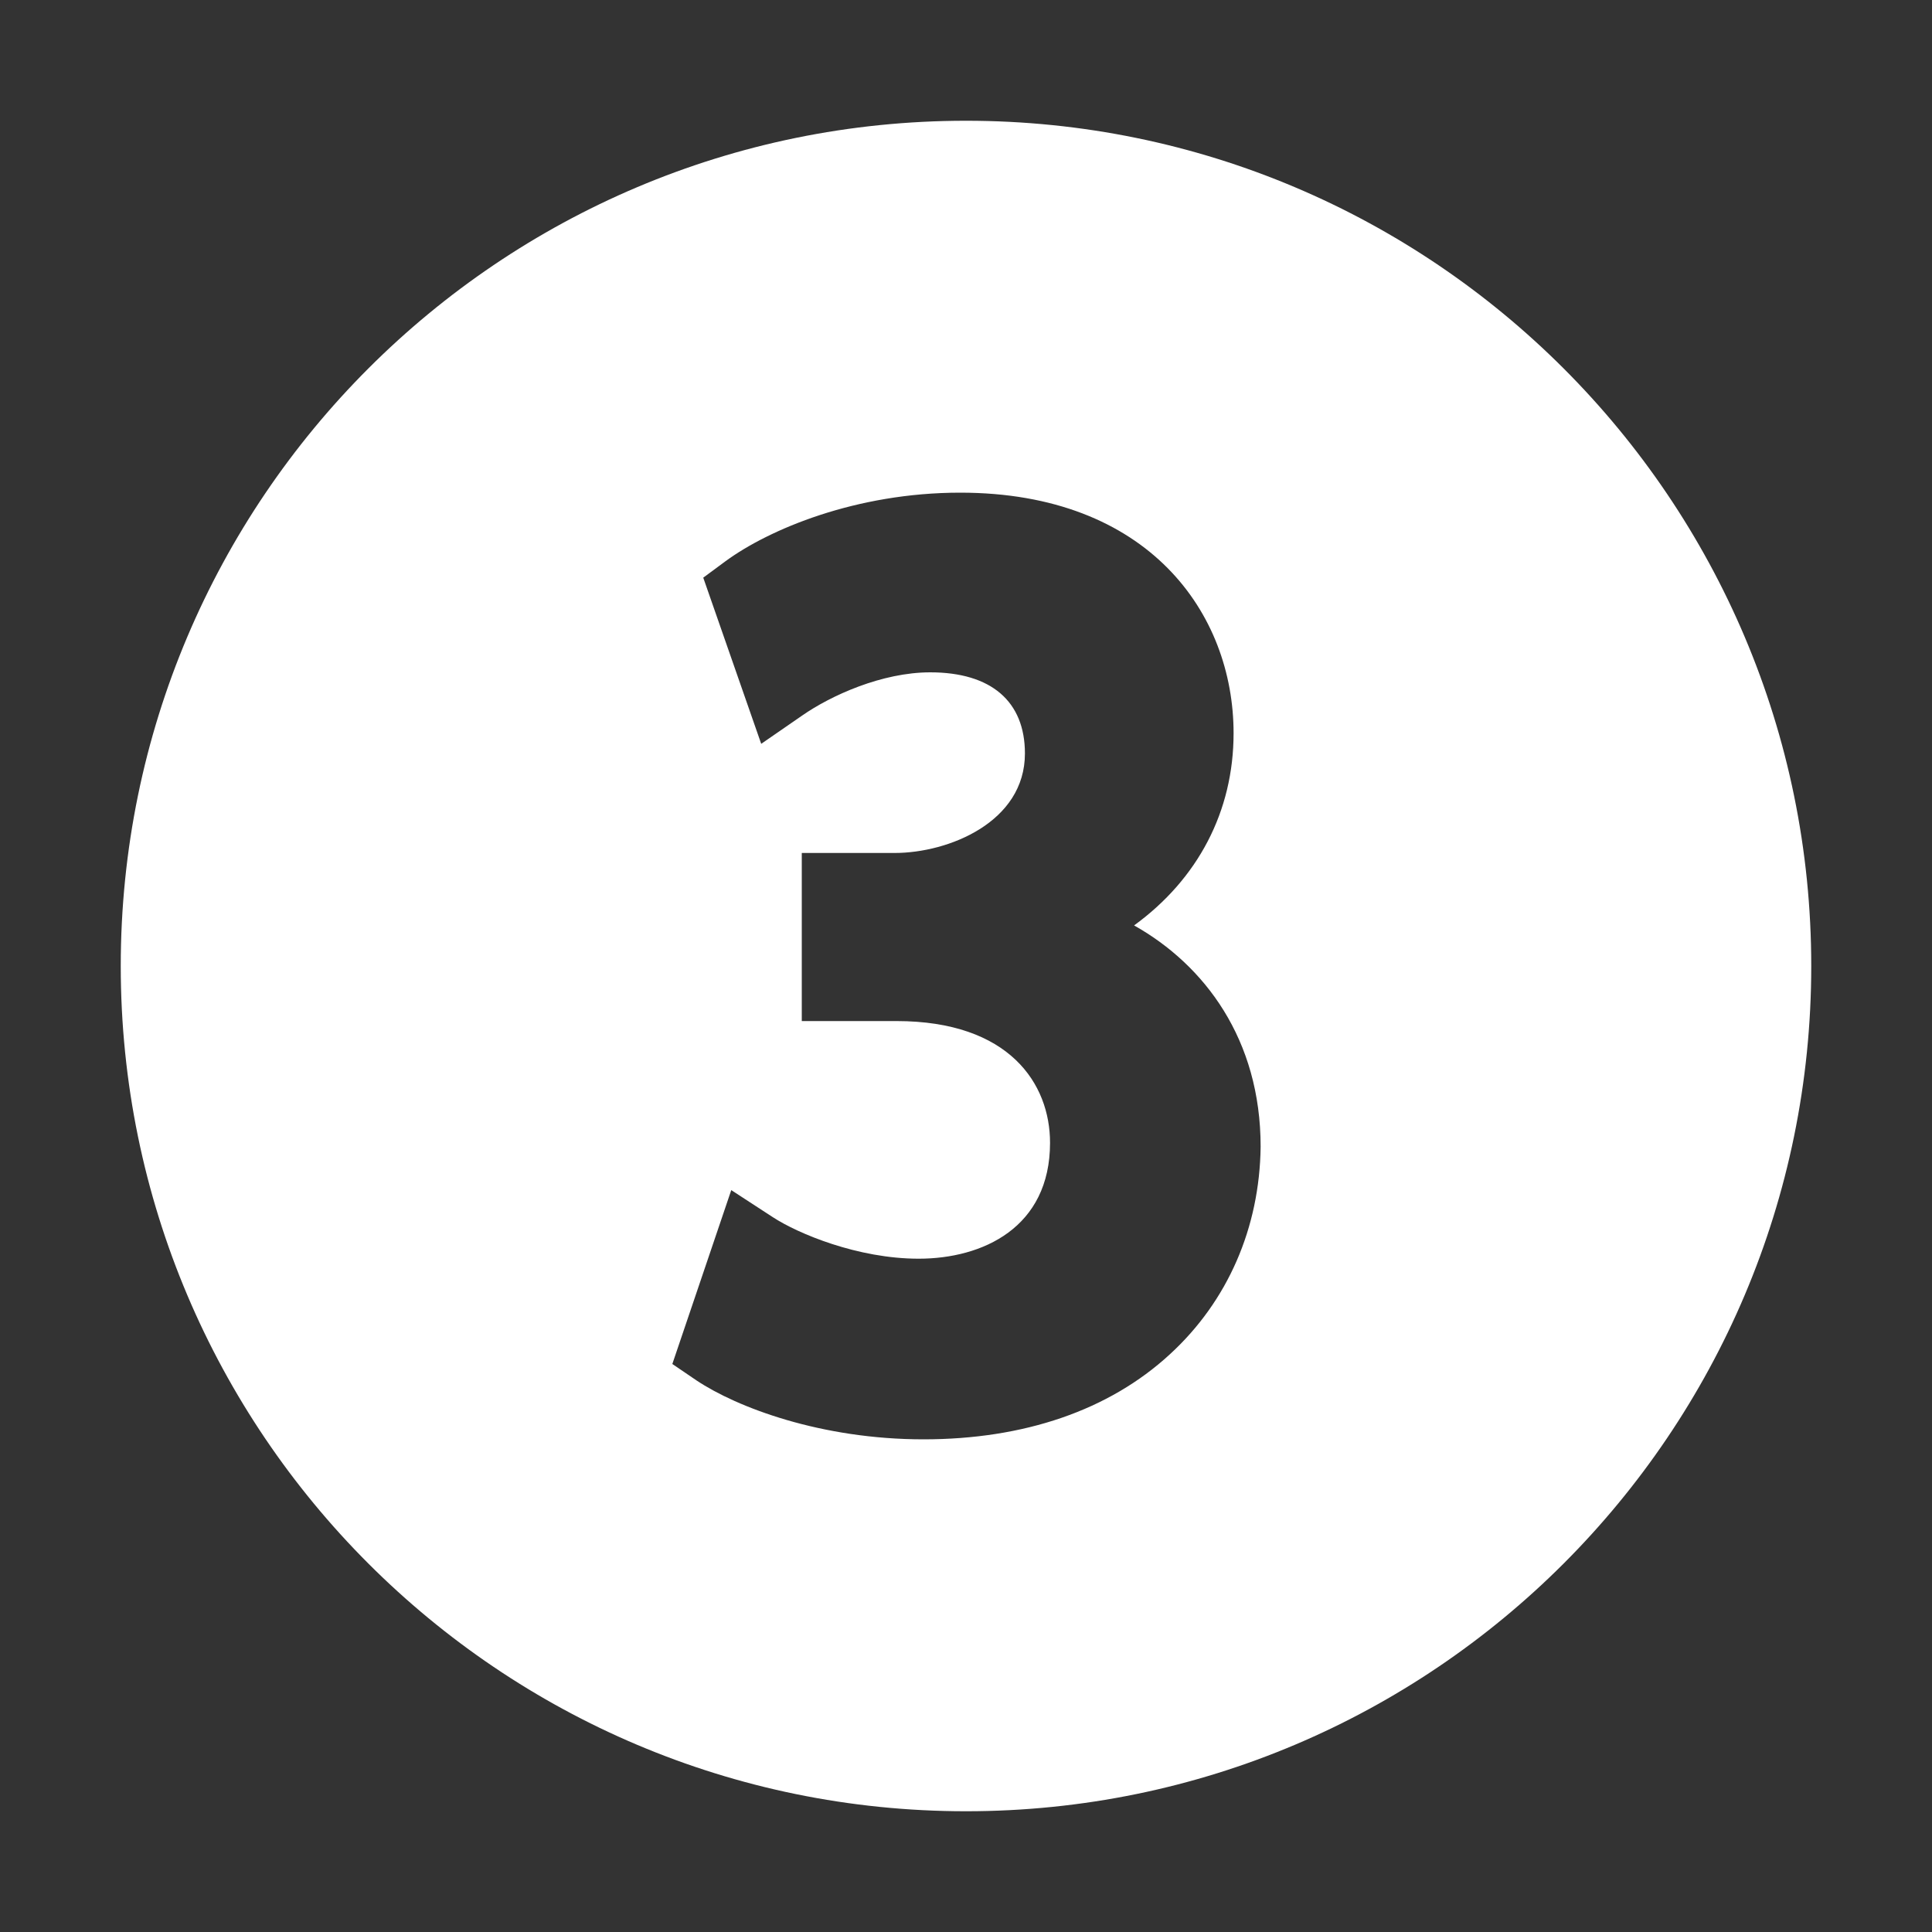 <?xml version="1.0" standalone="no"?><!DOCTYPE svg PUBLIC "-//W3C//DTD SVG 1.1//EN" "http://www.w3.org/Graphics/SVG/1.1/DTD/svg11.dtd"><svg t="1589624007632" class="icon" viewBox="0 0 1024 1024" version="1.1" xmlns="http://www.w3.org/2000/svg" p-id="3045" xmlns:xlink="http://www.w3.org/1999/xlink" width="200" height="200"><rect x="0" y="0" width="1024" height="1024" fill="#333333" stroke="none"/><defs><style type="text/css"></style></defs><path d="M512 64c-247.296 0-448 200.704-448 448s200.704 448 448 448 448-200.704 448-448-200.704-448-448-448z m108.032 653.824c-32.256 29.696-77.312 45.056-130.56 45.056-54.272 0-98.816-16.896-120.32-31.232l-12.8-8.704 31.232-92.16L409.6 645.12c13.312 8.704 45.056 22.016 77.312 22.016 33.792 0 69.632-16.384 69.632-61.44 0-31.232-21.504-64.512-81.408-64.512H424.96V452.096h49.152c28.672 0 69.12-16.384 69.12-52.736 0-27.648-17.92-43.008-50.176-43.008-25.6 0-52.736 12.288-68.096 23.04L403.456 394.24l-30.72-88.064 11.776-8.704c23.04-16.896 69.12-36.352 124.416-36.352 99.84 0 144.896 64 144.896 127.488 0 41.472-18.944 77.312-52.736 101.888 37.376 20.992 67.072 60.416 67.072 117.248-0.512 43.008-17.408 81.92-48.128 110.08z" p-id="3046" fill="#ffffff"></path></svg>